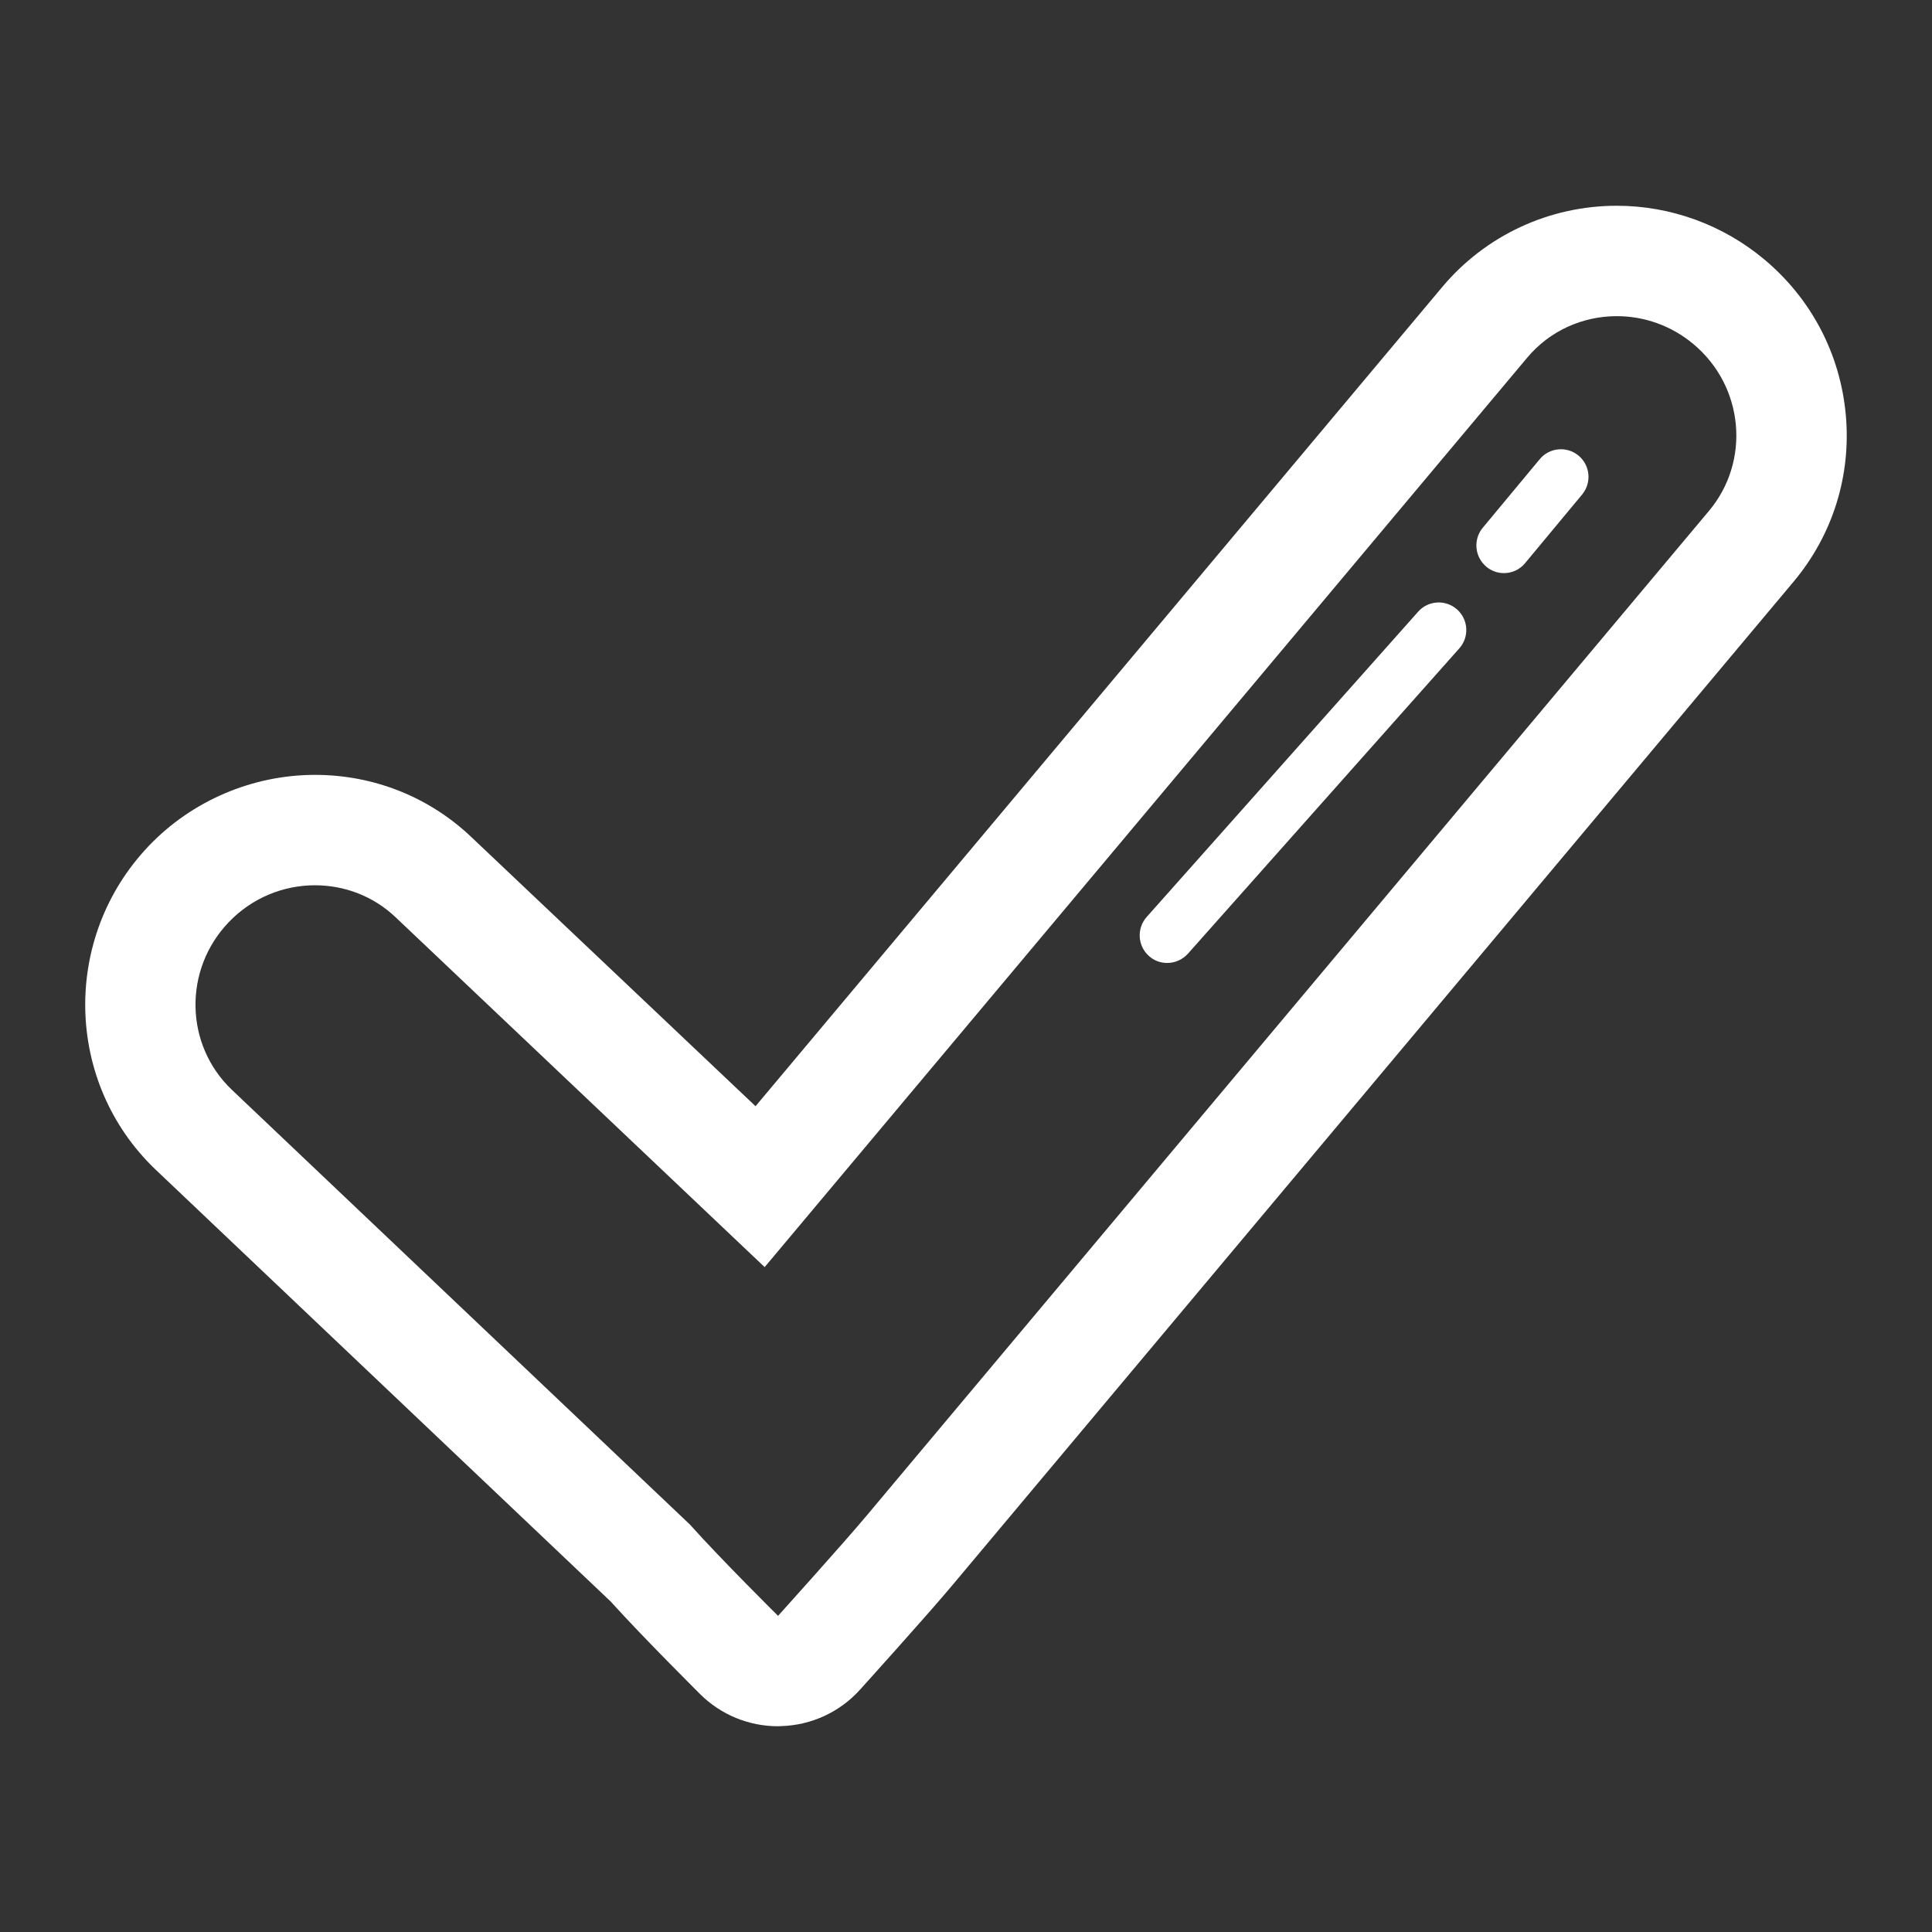 <svg width="14" height="14" viewBox="0 0 14 14" fill="none" xmlns="http://www.w3.org/2000/svg">
<rect x="0" y="0" width="14" height="14" fill="#333333" stroke="none"/>
<path d="M11.716 2.291C11.912 2.291 12.11 2.358 12.272 2.494C12.637 2.8 12.687 3.34 12.384 3.702L6.284 10.978C6.118 11.177 5.638 11.709 5.638 11.709C5.638 11.709 5.227 11.302 4.999 11.047L1.679 7.896C1.338 7.57 1.328 7.027 1.657 6.683C1.827 6.505 2.055 6.415 2.282 6.415C2.494 6.415 2.705 6.492 2.869 6.649L5.541 9.182L11.064 2.595C11.231 2.394 11.472 2.291 11.716 2.291ZM11.716 1.491C11.226 1.491 10.764 1.706 10.45 2.081L5.475 8.016L3.419 6.069C3.114 5.777 2.71 5.615 2.283 5.615C1.83 5.615 1.391 5.802 1.078 6.13C0.446 6.793 0.467 7.844 1.126 8.474L4.425 11.605C4.669 11.875 5.058 12.26 5.074 12.277C5.224 12.426 5.427 12.509 5.637 12.509C5.645 12.509 5.652 12.508 5.66 12.508C5.878 12.502 6.085 12.407 6.231 12.245C6.251 12.223 6.723 11.7 6.897 11.492L12.997 4.215C13.281 3.876 13.416 3.445 13.375 3.003C13.334 2.563 13.125 2.165 12.786 1.881C12.487 1.63 12.107 1.491 11.716 1.491Z" fill="white"/>
<path d="M10.898 4.153C10.853 4.153 10.808 4.138 10.771 4.107C10.686 4.036 10.674 3.91 10.744 3.825L11.157 3.328C11.227 3.243 11.353 3.231 11.438 3.301C11.524 3.372 11.535 3.498 11.465 3.583L11.052 4.08C11.013 4.128 10.956 4.153 10.898 4.153Z" fill="white"/>
<path d="M8.458 6.978C8.411 6.978 8.364 6.962 8.326 6.928C8.243 6.854 8.236 6.728 8.309 6.645L10.276 4.433C10.349 4.35 10.476 4.343 10.558 4.416C10.641 4.489 10.648 4.616 10.575 4.698L8.608 6.911C8.568 6.955 8.513 6.978 8.458 6.978Z" fill="white"/>
</svg>
